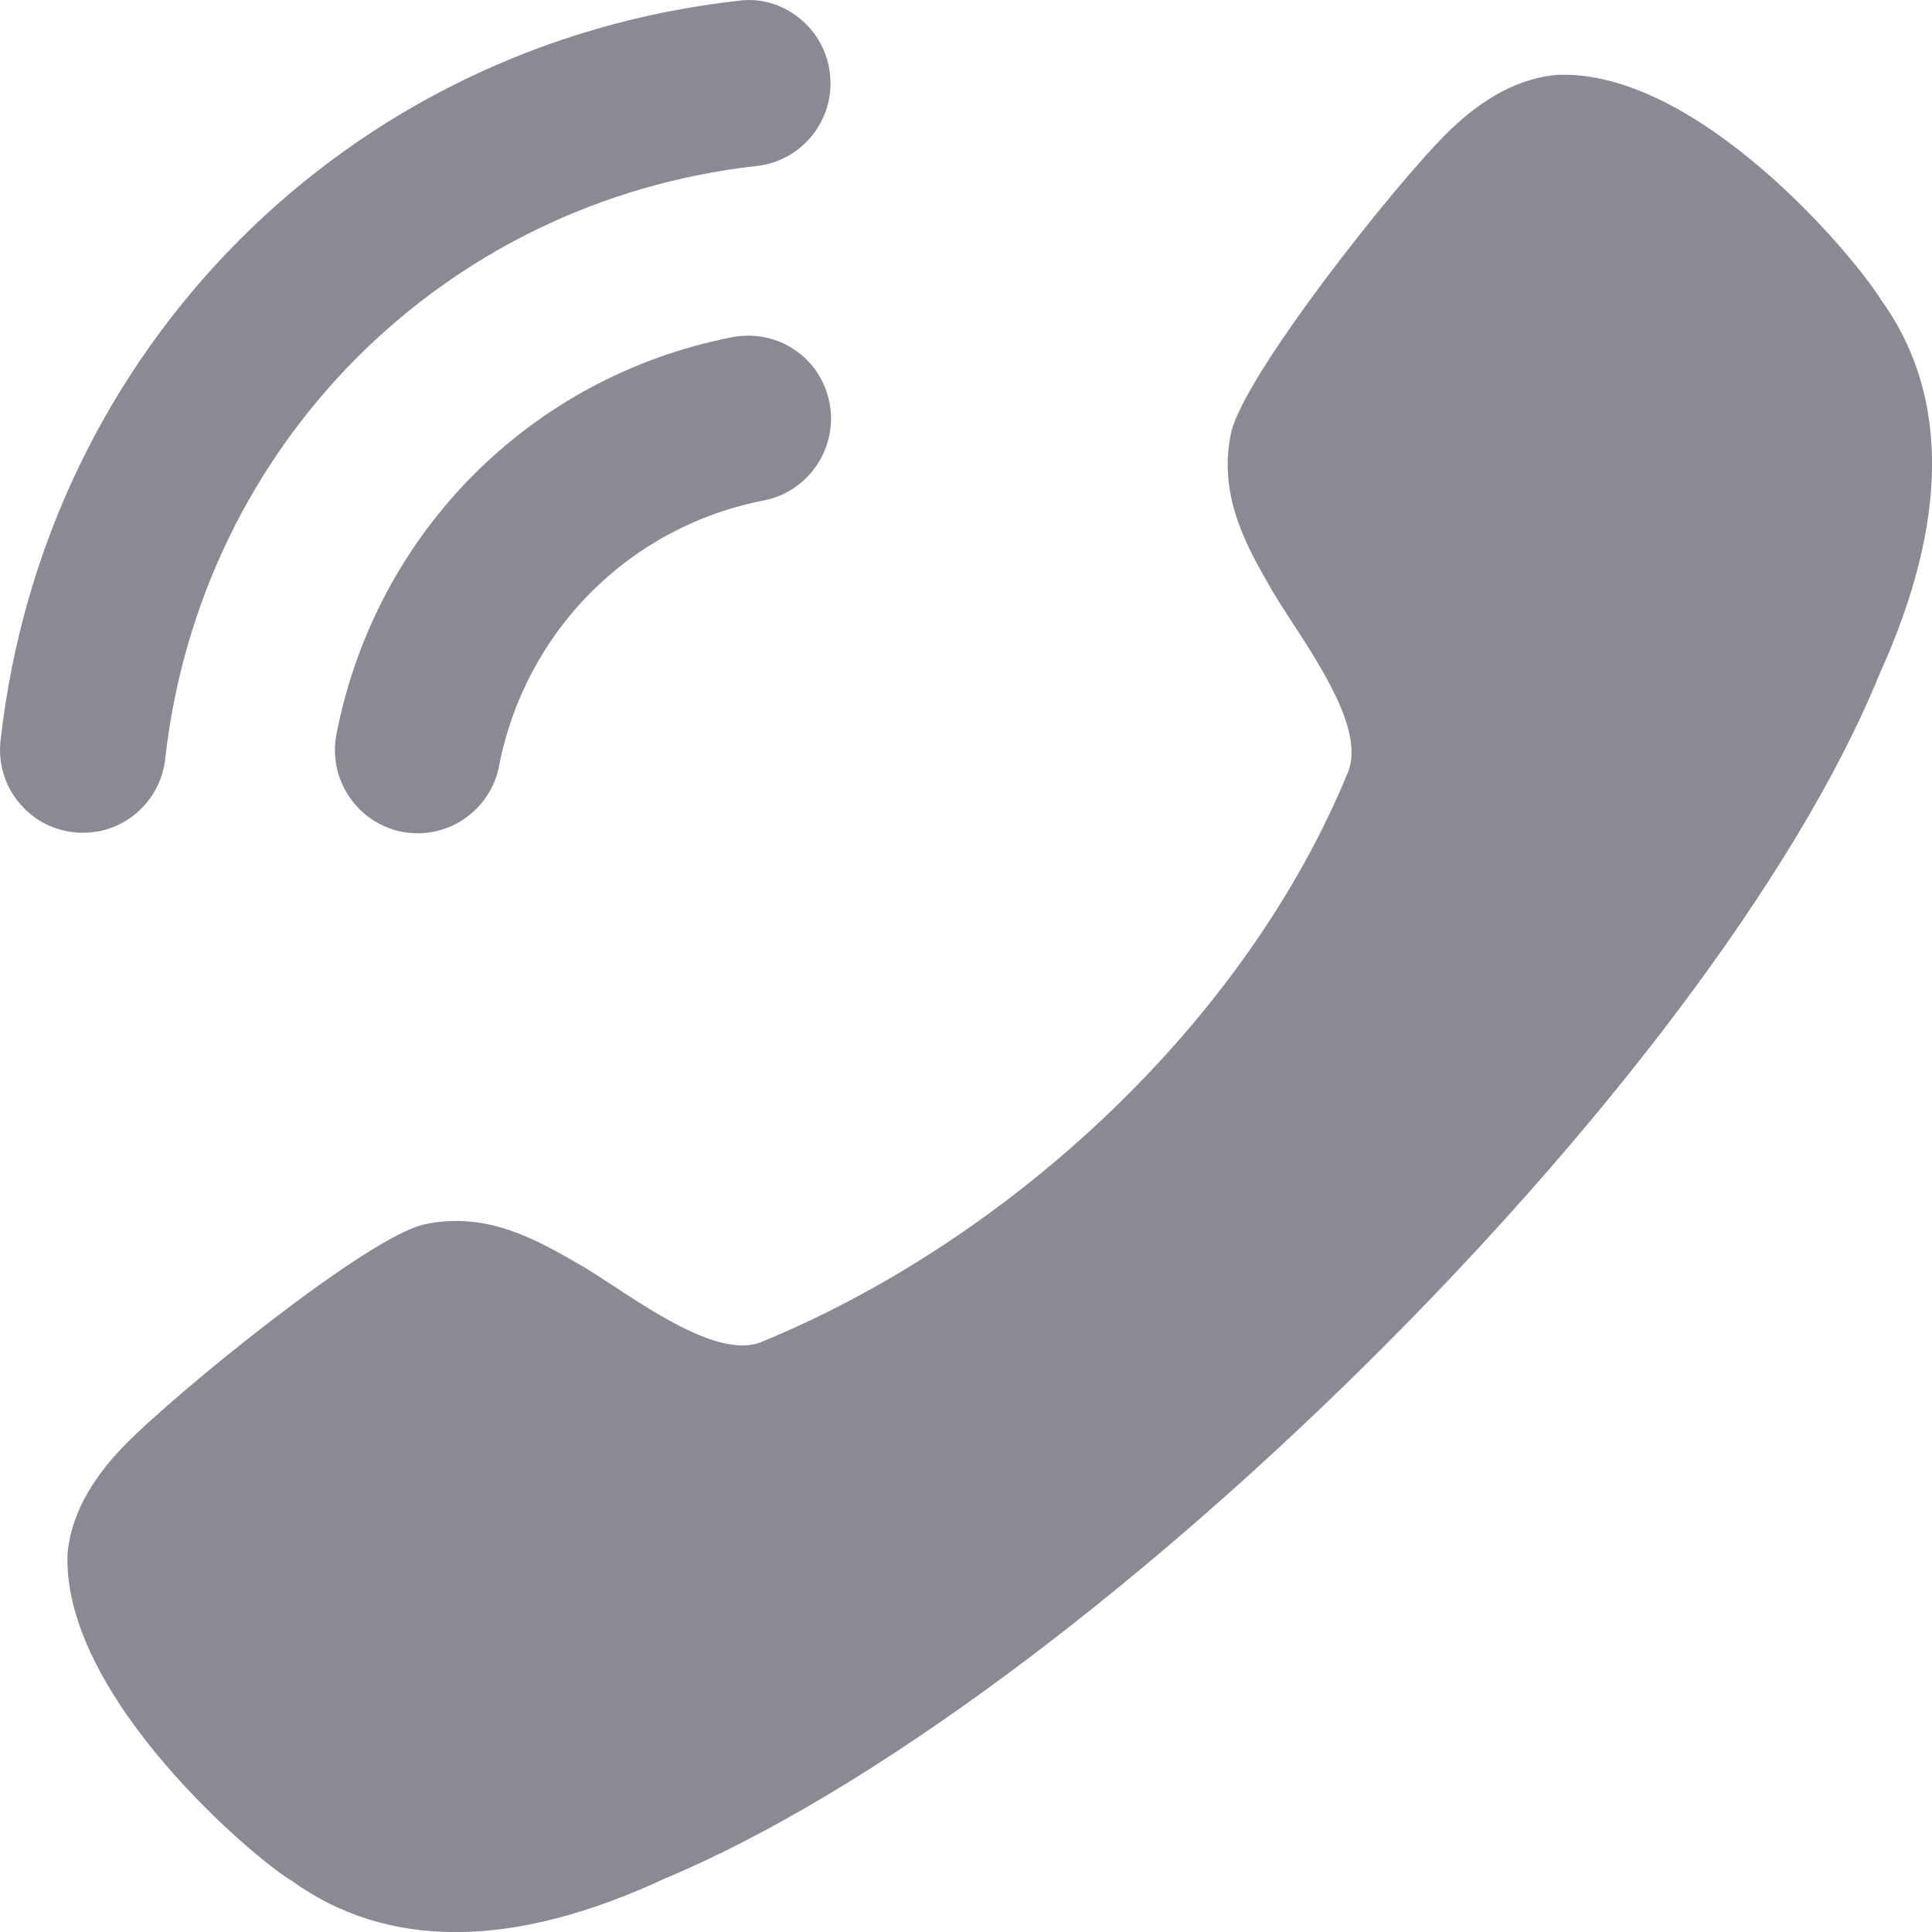 <svg width="20" height="20" viewBox="0 0 20 20" fill="none" xmlns="http://www.w3.org/2000/svg">
<path fill-rule="evenodd" clip-rule="evenodd" d="M7.644 0.008C7.867 -0.024 8.091 0.042 8.27 0.184C8.453 0.328 8.567 0.536 8.592 0.768C8.645 1.239 8.305 1.665 7.835 1.718C4.594 2.08 2.074 4.605 1.71 7.857C1.661 8.292 1.295 8.621 0.859 8.621C0.826 8.621 0.794 8.619 0.761 8.615C0.533 8.59 0.33 8.477 0.187 8.297C0.044 8.117 -0.02 7.894 0.006 7.665C0.46 3.607 3.6 0.459 7.644 0.008ZM7.583 3.49C8.059 3.402 8.496 3.706 8.587 4.17C8.677 4.635 8.372 5.089 7.909 5.18C6.515 5.451 5.439 6.531 5.166 7.93V7.931C5.088 8.333 4.733 8.626 4.325 8.626C4.27 8.626 4.216 8.621 4.16 8.611C3.697 8.518 3.392 8.066 3.483 7.6C3.89 5.51 5.498 3.896 7.583 3.49ZM6.001 13.091C5.549 12.831 5.04 12.537 4.396 12.674C3.814 12.797 1.828 14.409 1.284 14.967C0.928 15.333 0.729 15.711 0.699 16.088C0.645 17.57 2.658 19.262 3.025 19.473C3.512 19.824 4.079 20.001 4.715 20.001C5.365 20.001 6.09 19.816 6.881 19.447C11.171 17.656 17.725 11.232 19.458 6.975C20.177 5.39 20.182 4.083 19.47 3.1C19.186 2.64 17.568 0.714 16.119 0.775C15.734 0.808 15.359 1.006 14.992 1.365C14.436 1.91 12.864 3.902 12.743 4.486C12.608 5.136 12.903 5.652 13.165 6.106C13.221 6.204 13.296 6.319 13.379 6.446C13.692 6.927 14.108 7.568 13.961 7.977C12.904 10.571 10.463 12.835 7.868 13.898C7.467 14.044 6.827 13.624 6.347 13.31C6.222 13.228 6.108 13.153 6.012 13.097L6.001 13.091Z" fill="#8C8994"/>
</svg>

